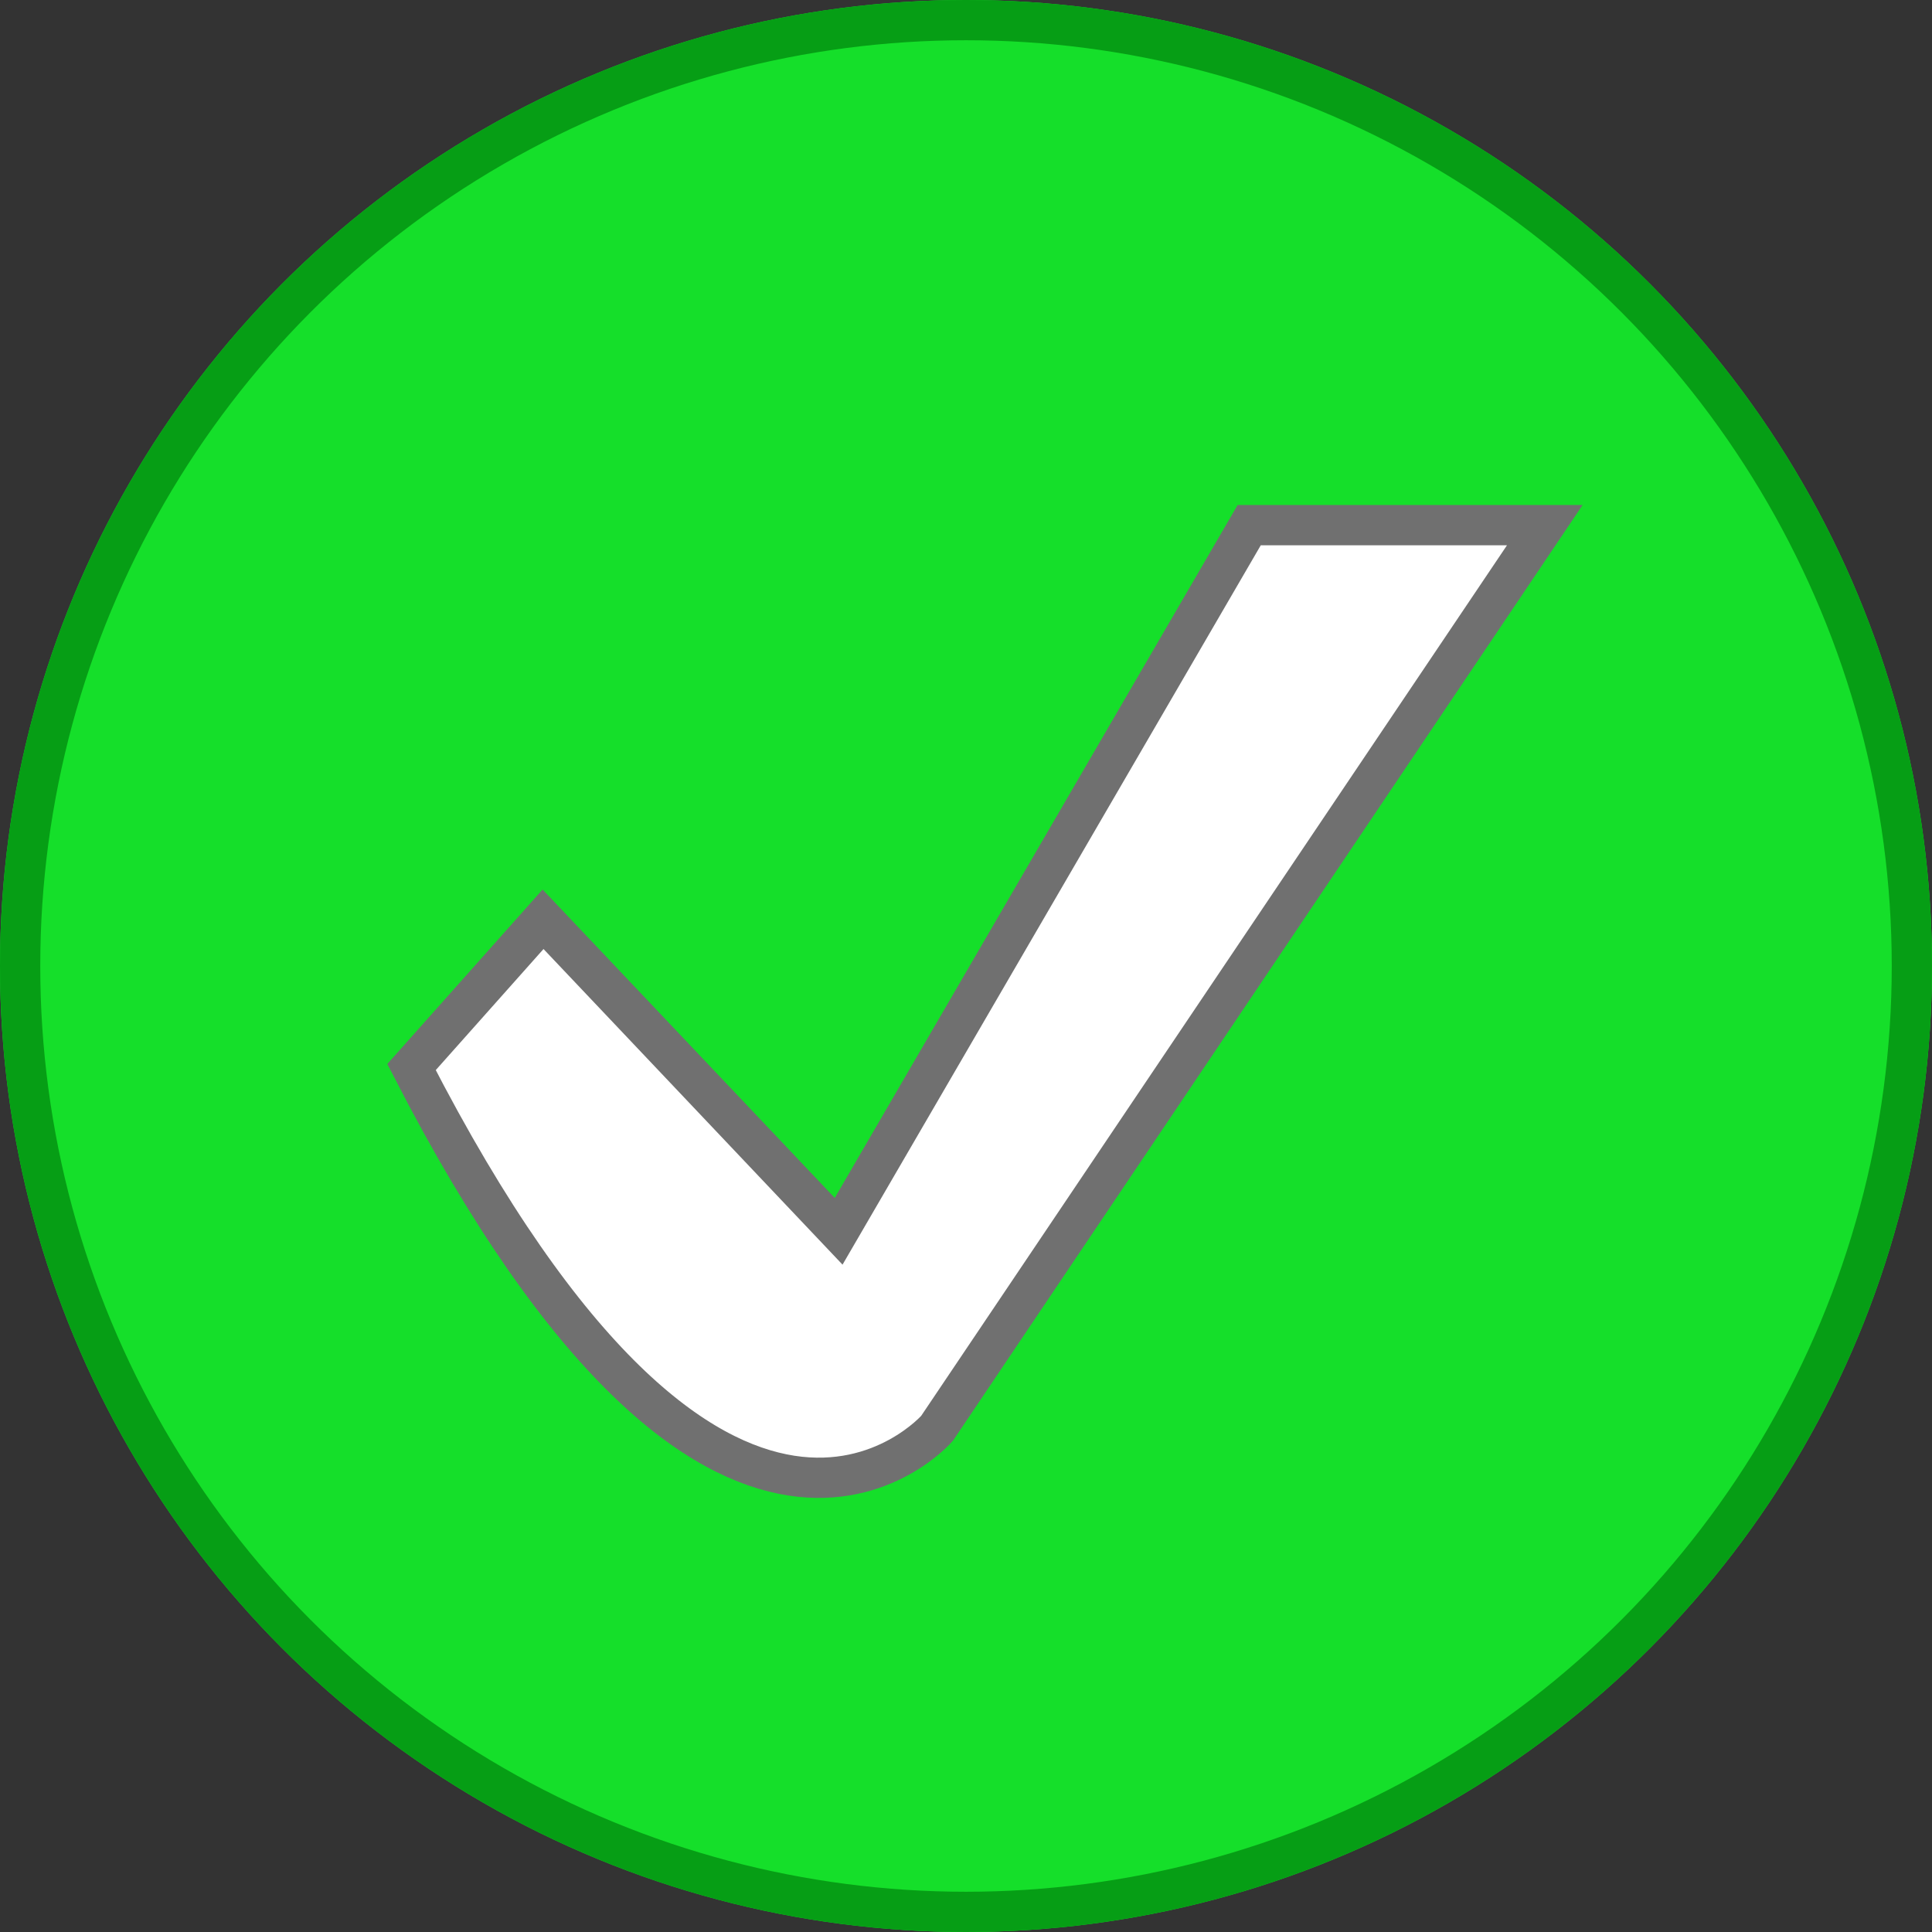 <svg xmlns="http://www.w3.org/2000/svg" width="48" height="48" viewBox="0 0 48 48">
  <rect x="0" y="0" width="48" height="48" fill="#333333" stroke="none"/>
  <g id="present" transform="translate(-119 -397)">
    <g id="Ellipse_3" data-name="Ellipse 3" transform="translate(119 397)" fill="#15df2a" stroke="#069e15" stroke-width="1">
      <circle cx="24" cy="24" r="24" stroke="none"/>
      <circle cx="24" cy="24" r="23.5" fill="none"/>
    </g>
    <path 
    id="Path_2" 
    data-name="Path 2" d="M231.224,1868.091c7.752,15.1,13.056,8.976,13.056,8.976l15.1-22.44h-7.344l-10.2,17.544-7.344-7.752Z" 
    transform="translate(-102 -1444.58)" 
    fill="#fff" 
    stroke="#707070" 
    stroke-width="1"/>
  </g>
</svg>
